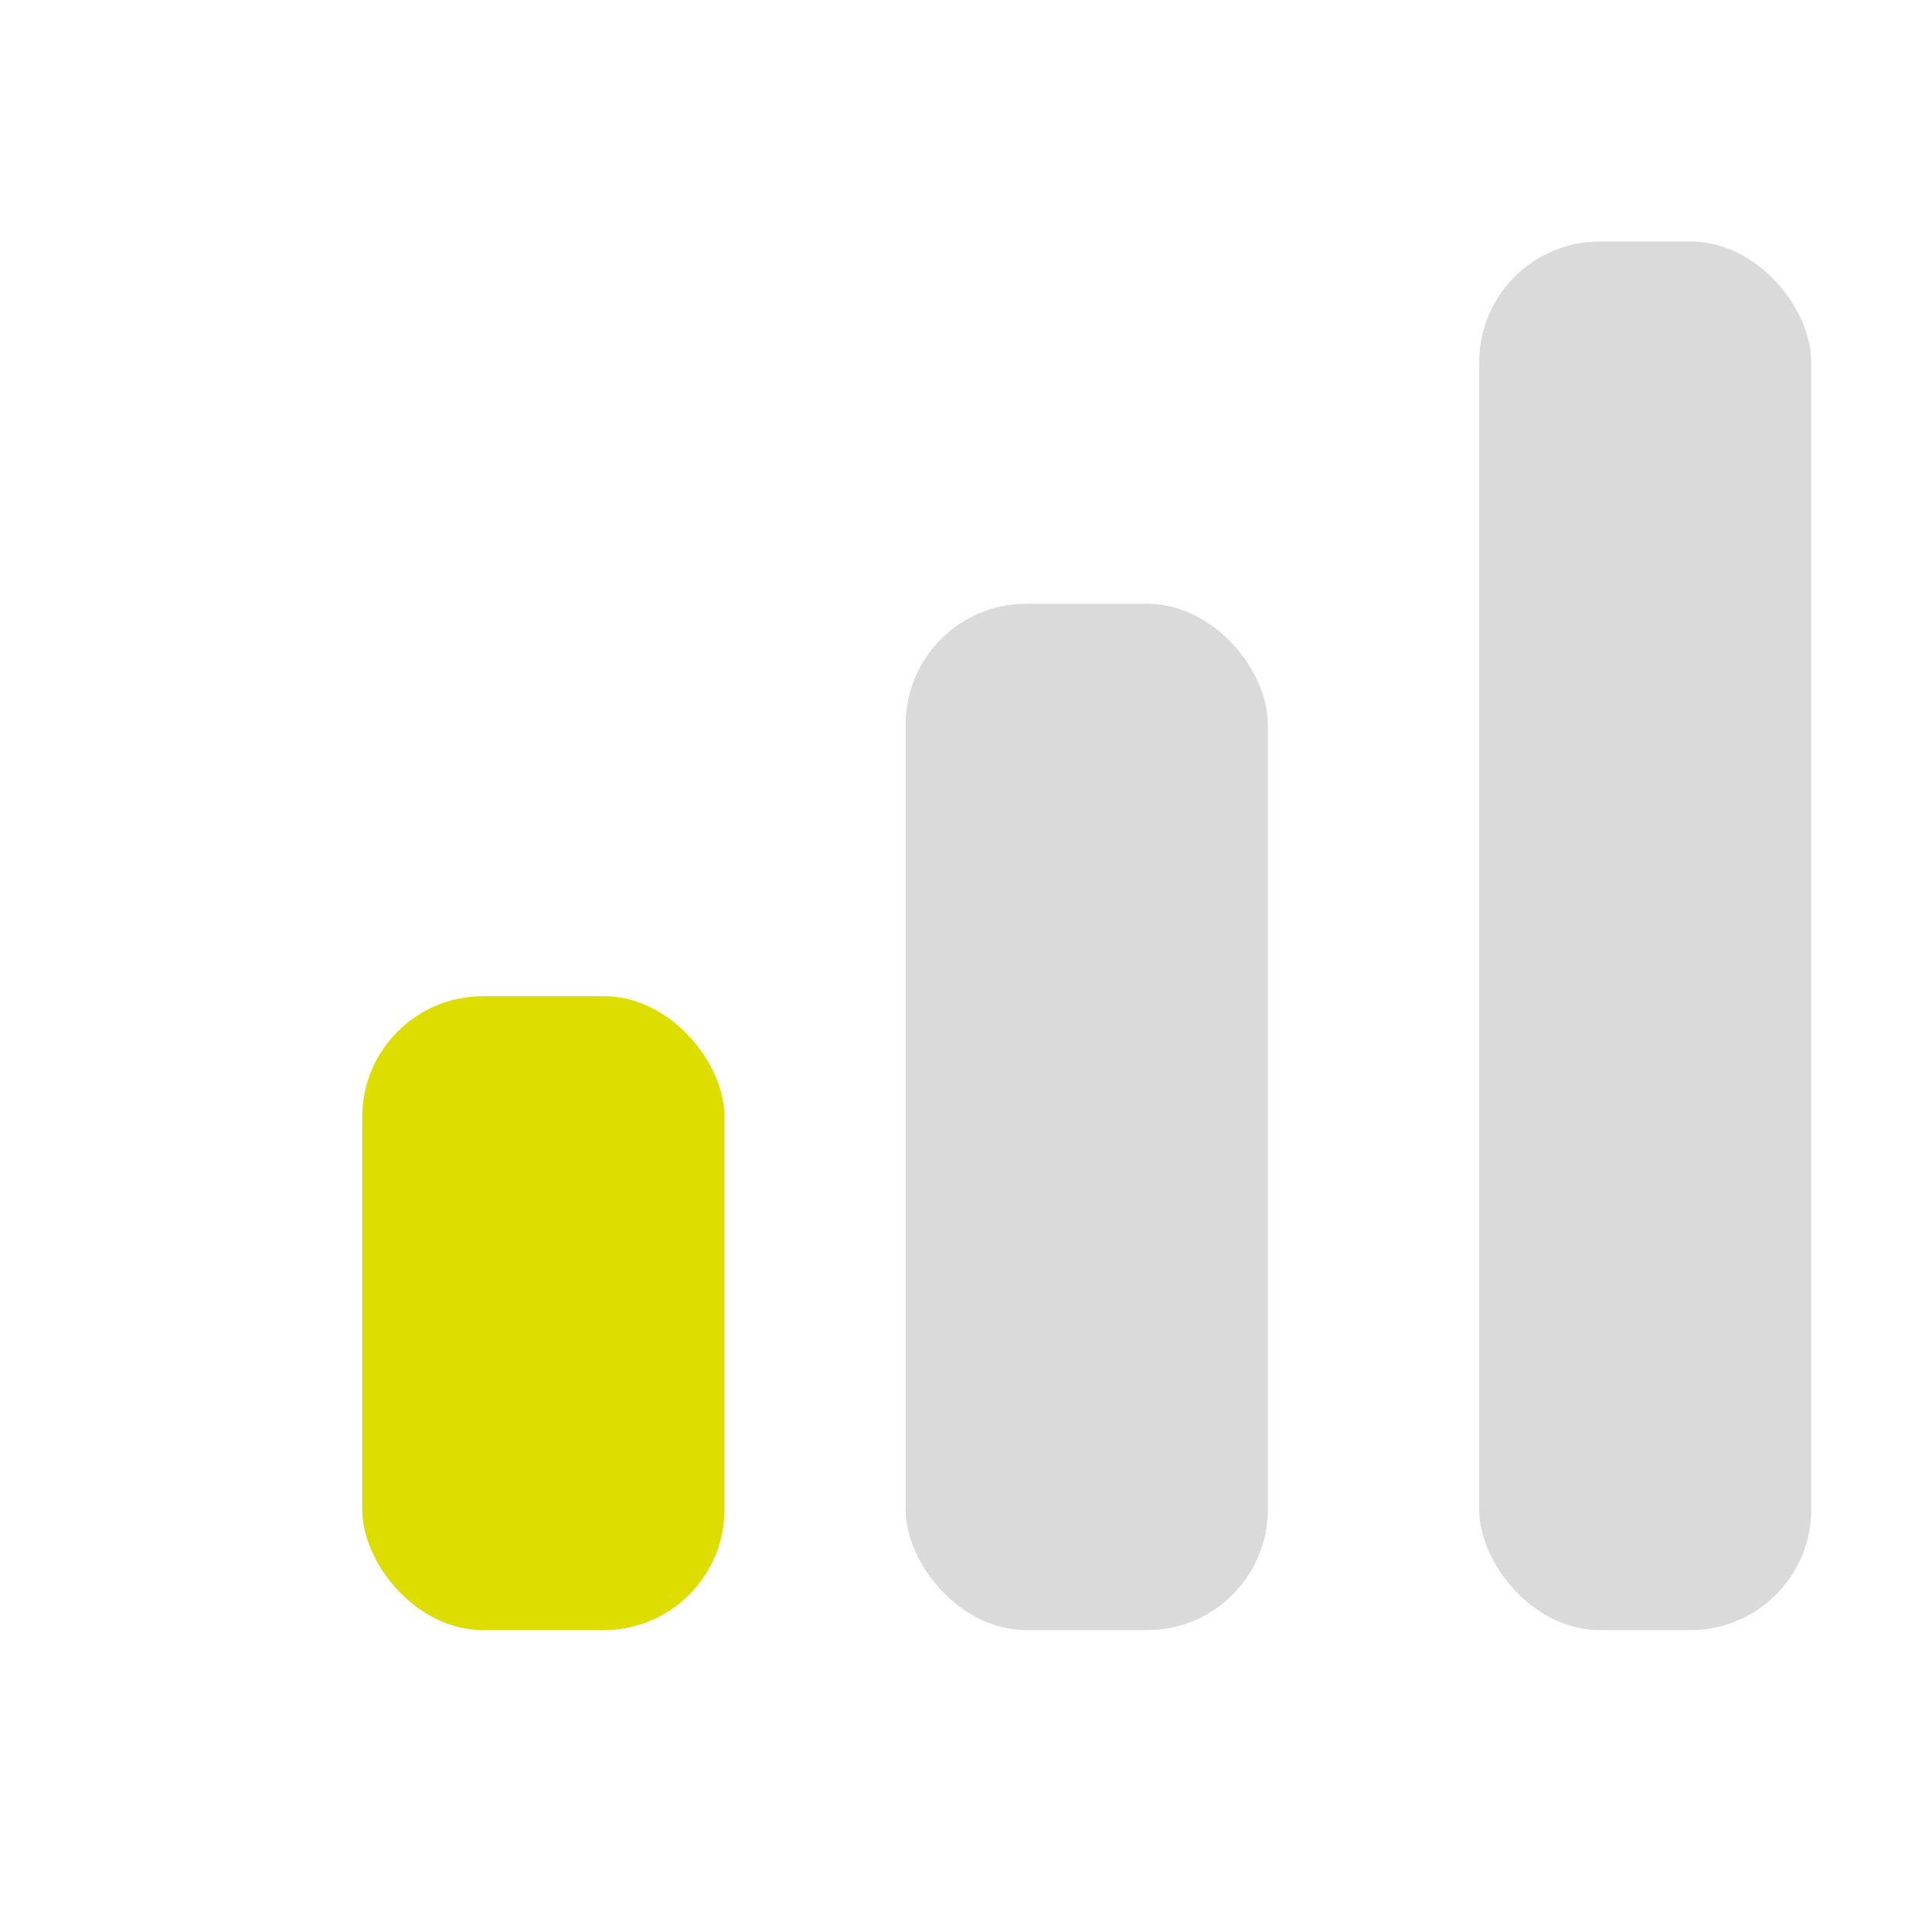<svg width="64" height="64" viewBox="0 0 64 64" fill="none" xmlns="http://www.w3.org/2000/svg"><rect x="12" y="33" width="12" height="21" rx="4" fill="#DEDD00"/><rect x="49" y="8" width="11" height="46" rx="4" fill="#C1C1C1" fill-opacity=".6"/><rect x="30" y="20" width="12" height="34" rx="4" fill="#C1C1C1" fill-opacity=".6"/></svg>